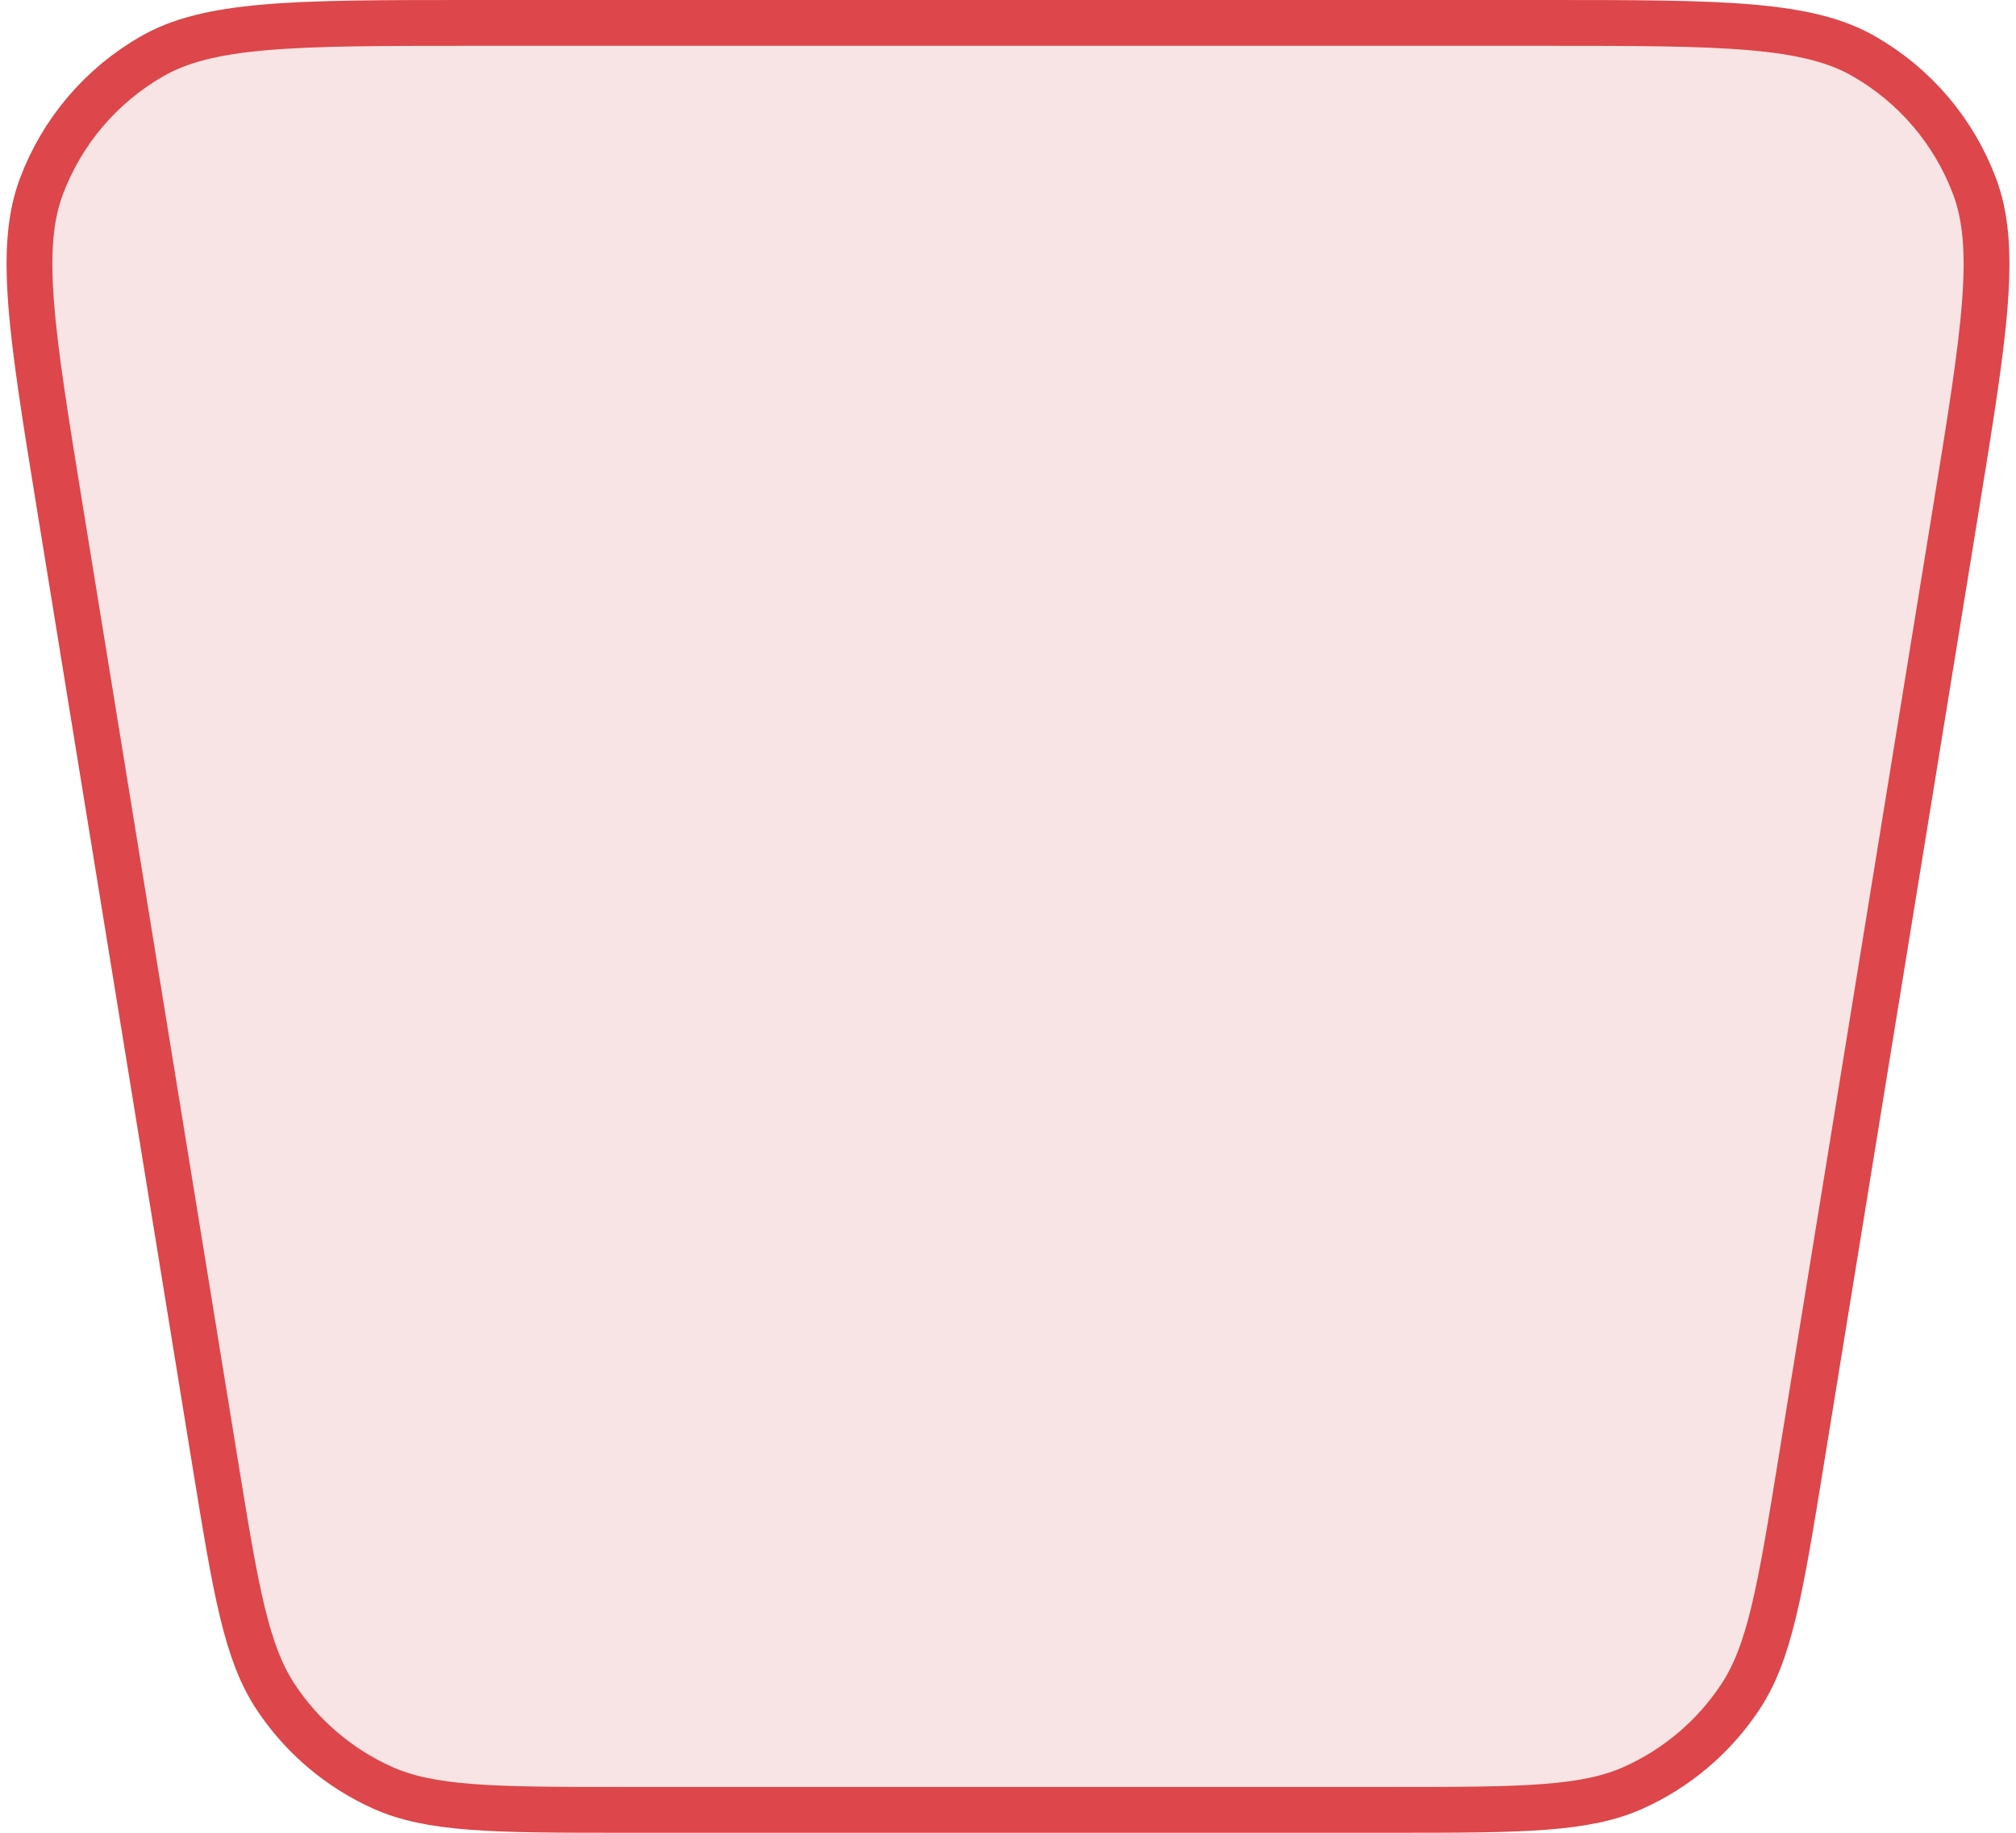 <svg xmlns="http://www.w3.org/2000/svg" width="44" height="40" viewBox="0 0 44 40" fill="none">
  <path d="M1.304 11.06C0.991 9.134 0.762 7.721 0.678 6.602C0.594 5.488 0.66 4.719 0.903 4.07C1.353 2.869 2.209 1.863 3.323 1.226C3.924 0.882 4.673 0.693 5.786 0.597C6.903 0.5 8.335 0.5 10.286 0.5H33.714C35.665 0.5 37.097 0.5 38.214 0.597C39.327 0.693 40.076 0.882 40.677 1.226C41.791 1.863 42.647 2.869 43.097 4.07C43.34 4.719 43.406 5.488 43.322 6.602C43.238 7.721 43.009 9.134 42.696 11.06L39.316 31.86C39.083 33.298 38.911 34.35 38.712 35.177C38.514 35.998 38.295 36.563 37.985 37.032C37.411 37.901 36.603 38.588 35.654 39.015C35.14 39.246 34.548 39.371 33.706 39.435C32.857 39.5 31.792 39.5 30.334 39.5H13.666C12.208 39.5 11.143 39.5 10.294 39.435C9.452 39.371 8.86 39.246 8.346 39.015C7.397 38.588 6.589 37.901 6.015 37.032C5.705 36.563 5.486 35.998 5.288 35.177C5.089 34.35 4.918 33.298 4.684 31.86L1.304 11.06Z" fill="#CF4A4E" fill-opacity="0.15" stroke="#DD464A"/>
</svg>
